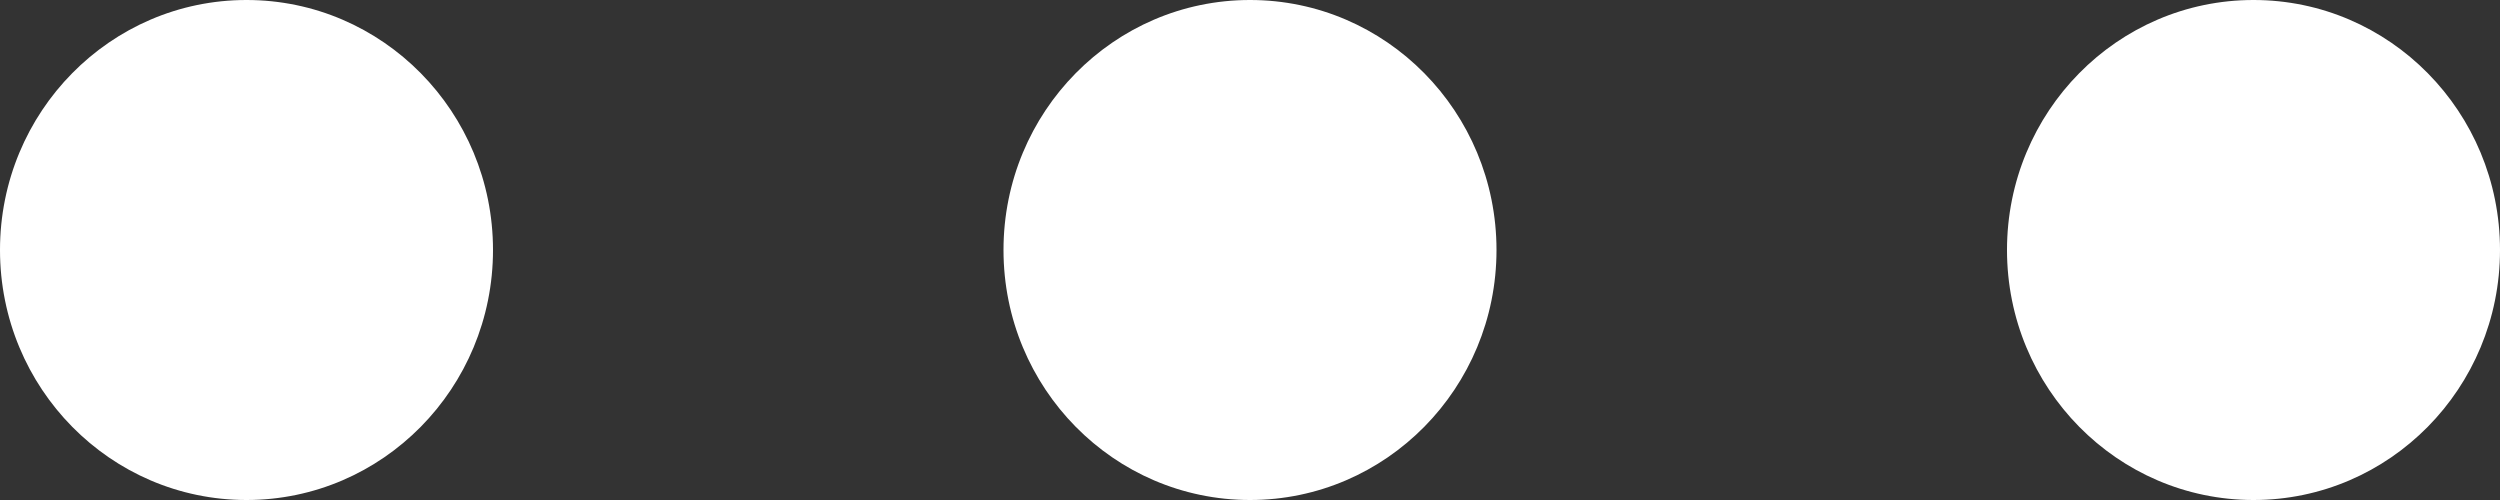 <svg xmlns="http://www.w3.org/2000/svg" width="30" height="6" viewBox="0 0 30 6">
  <rect x="0" y="0" width="30" height="6" fill="#333333" stroke="none"/>
  <g id="more" transform="translate(0 -170.666)">
    <g id="Group_141" data-name="Group 141" transform="translate(0 170.666)">
      <g id="Group_140" data-name="Group 140" transform="translate(0 0)">
        <ellipse id="Ellipse_9" data-name="Ellipse 9" cx="2.958" cy="3" rx="2.958" ry="3" fill="#fff"/>
      </g>
    </g>
    <g id="Group_143" data-name="Group 143" transform="translate(12.042 170.666)">
      <g id="Group_142" data-name="Group 142" transform="translate(0 0)">
        <ellipse id="Ellipse_10" data-name="Ellipse 10" cx="2.958" cy="3" rx="2.958" ry="3" fill="#fff"/>
      </g>
    </g>
    <g id="Group_145" data-name="Group 145" transform="translate(24.084 170.666)">
      <g id="Group_144" data-name="Group 144" transform="translate(0 0)">
        <ellipse id="Ellipse_11" data-name="Ellipse 11" cx="2.958" cy="3" rx="2.958" ry="3" fill="#fff"/>
      </g>
    </g>
  </g>
</svg>
